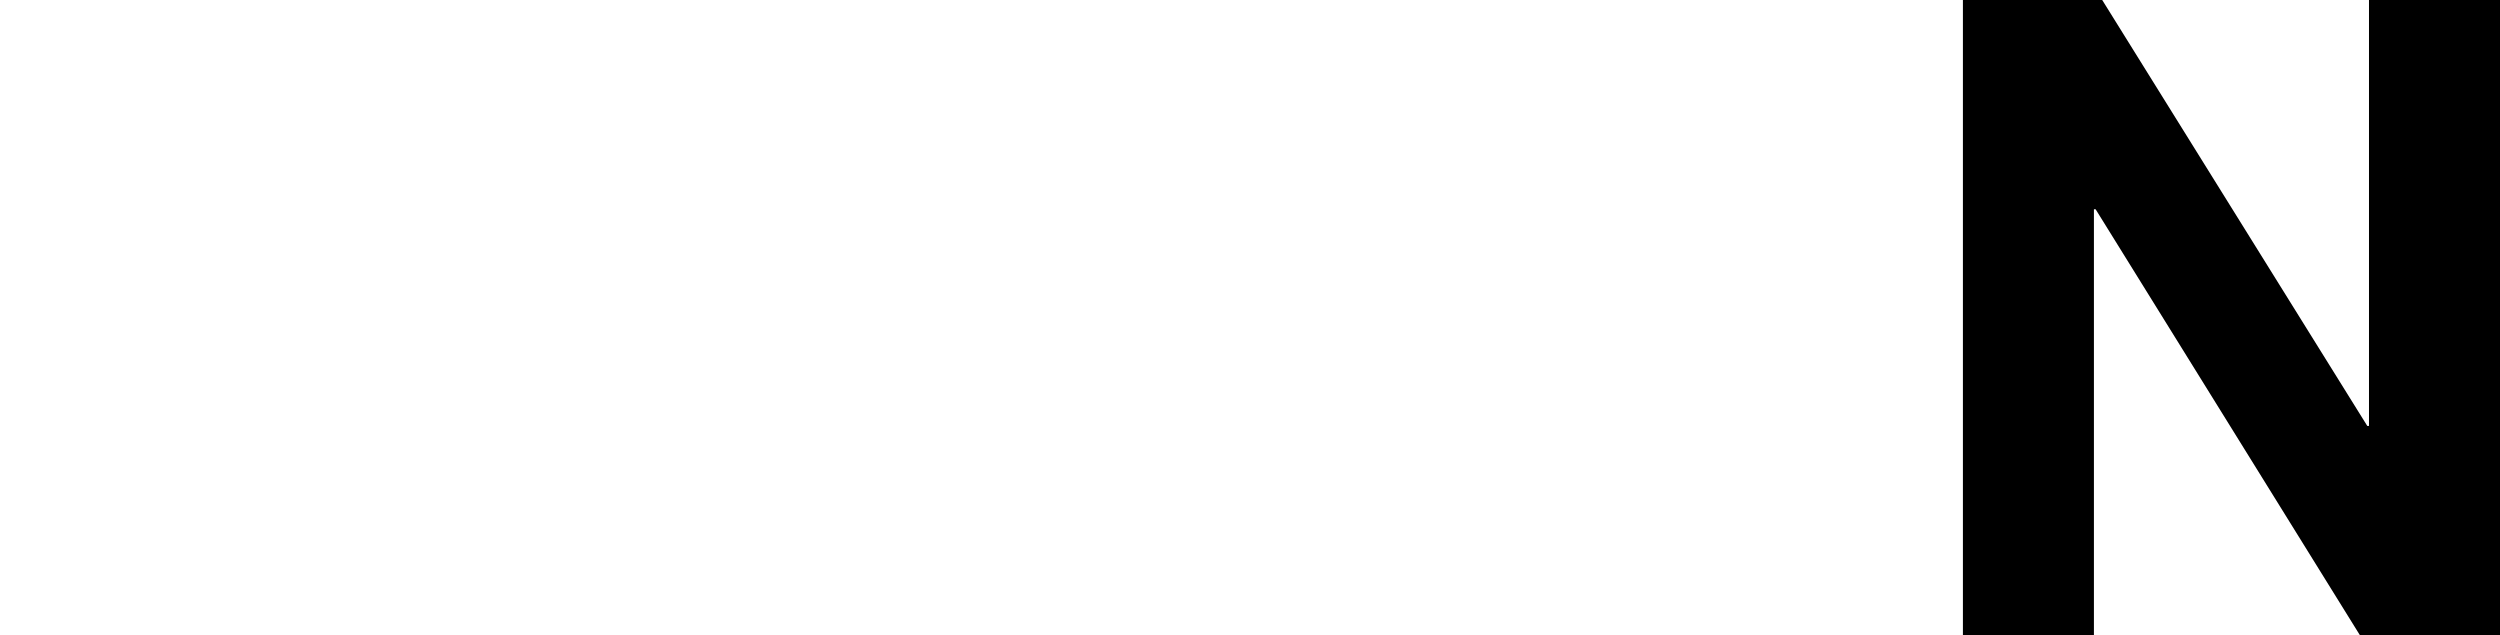 <?xml version="1.0" encoding="utf-8"?>
<!-- Generator: Adobe Illustrator 22.1.0, SVG Export Plug-In . SVG Version: 6.00 Build 0)  -->
<svg version="1.1" id="Layer_1" xmlns="http://www.w3.org/2000/svg" xmlns:xlink="http://www.w3.org/1999/xlink" x="0px" y="0px"
	 viewBox="0 0 440.8 112" style="enable-background:new 0 0 440.8 112;" xml:space="preserve">
<path d="M370.6-0.1l46.8,75.2h0.3V-0.1h23.1V112h-24.7l-46.6-75.1h-0.3V112h-23.1V-0.1H370.6z"/>
</svg>
